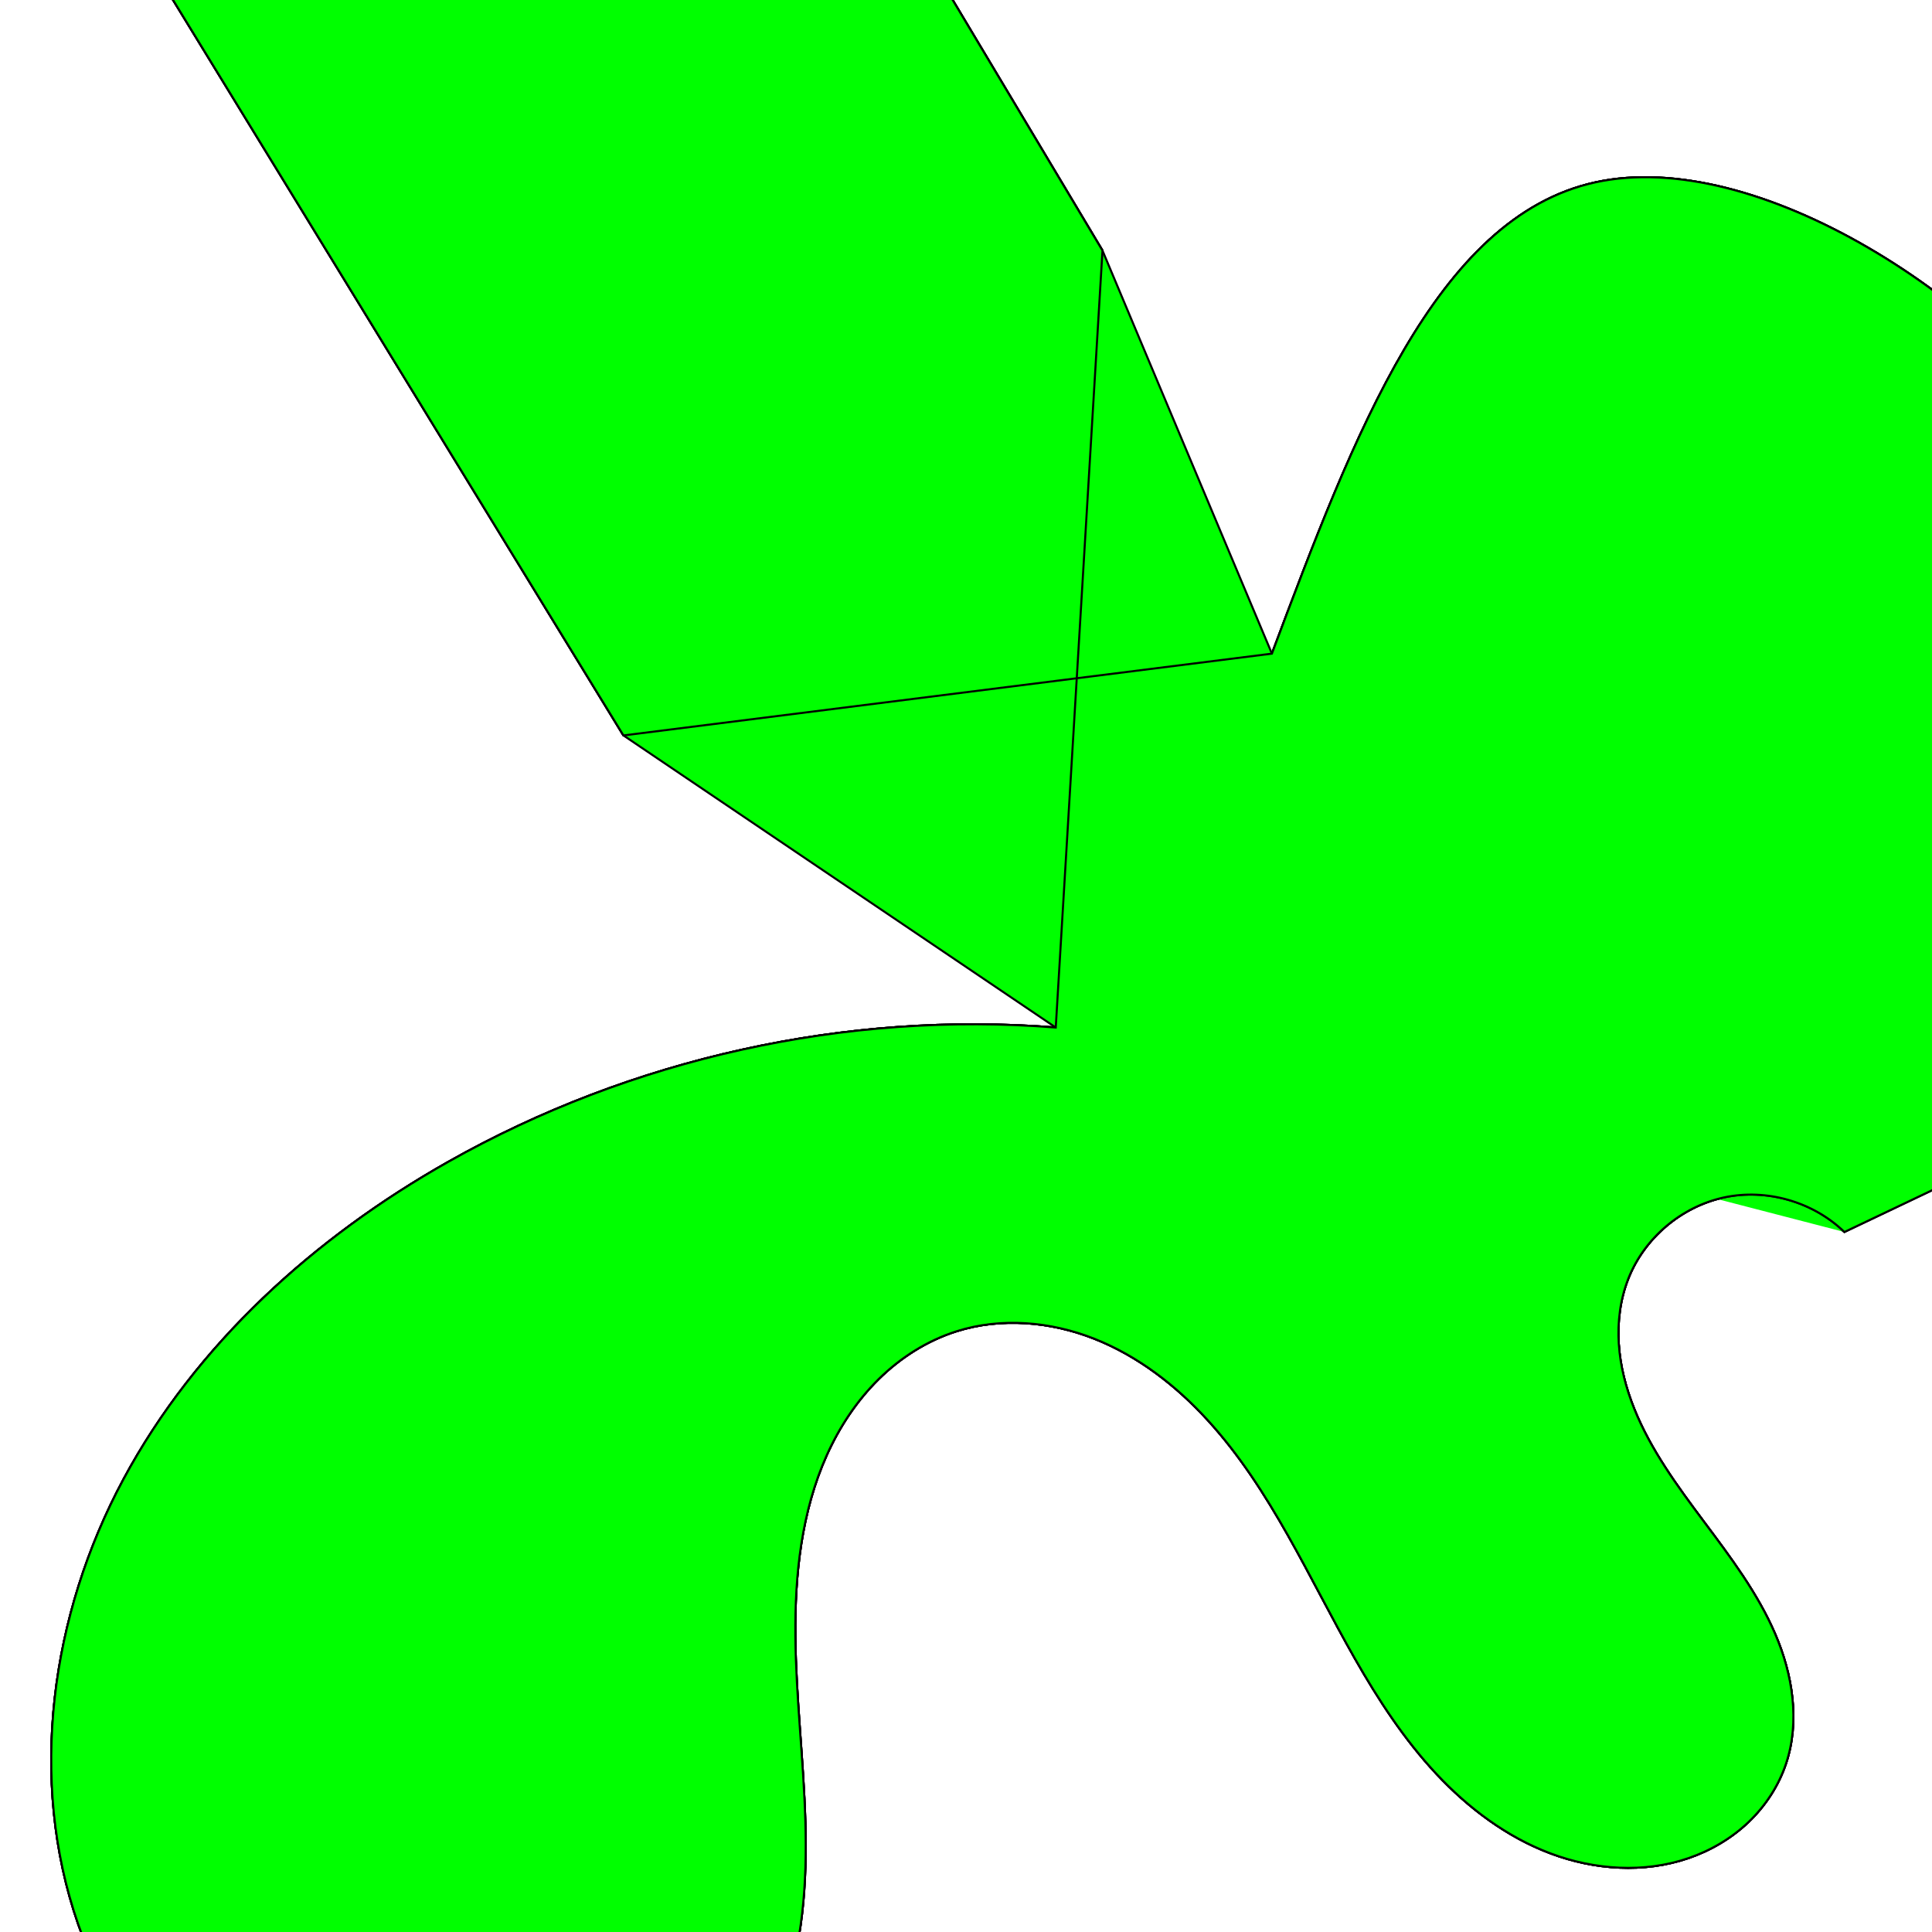 <?xml version="1.0" encoding="UTF-8" standalone="no"?>
<svg
   xmlns:dc="http://purl.org/dc/elements/1.1/"
   xmlns:cc="http://creativecommons.org/ns#"
   xmlns:rdf="http://www.w3.org/1999/02/22-rdf-syntax-ns#"
   xmlns:svg="http://www.w3.org/2000/svg"
   xmlns="http://www.w3.org/2000/svg"
   xmlns:sodipodi="http://sodipodi.sourceforge.net/DTD/sodipodi-0.dtd"
   xmlns:inkscape="http://www.inkscape.org/namespaces/inkscape"
   width="250"
   height="250"
   viewBox="0 0 250 250"
   version="1.1"
   id="svg8"
   inkscape:version="1.0.2 (e86c870, 2021-01-15)"
   sodipodi:docname="FillBetweenMany_multi_px_1_0_2.svg">
  <sodipodi:namedview
     pagecolor="#ffffff"
     bordercolor="#000000"
     borderopacity="0.25"
     objecttolerance="10"
     gridtolerance="10"
     guidetolerance="10"
     inkscape:pageopacity="0"
     inkscape:pageshadow="2"
     inkscape:window-width="1920"
     inkscape:window-height="1011"
     id="namedview77"
     showgrid="false"
     inkscape:zoom="1.544"
     inkscape:cx="3.1338782"
     inkscape:cy="87.806634"
     inkscape:window-x="0"
     inkscape:window-y="32"
     inkscape:window-maximized="1"
     inkscape:current-layer="layer1" />
  <defs
     id="defs2">
    <inkscape:path-effect
       effect="fill_between_many"
       id="path-effect152"
       is_visible="true"
       linkedpaths="#path04,1,1|#path03,1,1|#path01,0,1"
       allow_transforms="false"
       join="true"
       close="true"
       autoreverse="true"
       method="bsplinespiro"
       lpeversion="1"
       applied="false" />
    <inkscape:path-effect
       effect="fill_between_many"
       id="path-effect134"
       is_visible="true"
       linkedpaths="#path04,0,1|#path03,1,1|#path01,0,1"
       allow_transforms="false"
       join="true"
       close="true"
       autoreverse="false"
       method="bsplinespiro"
       lpeversion="1"
       applied="false" />
    <inkscape:path-effect
       effect="spiro"
       id="path-effect130"
       is_visible="true"
       lpeversion="1" />
    <inkscape:path-effect
       effect="bspline"
       id="path-effect126"
       is_visible="true"
       weight="33.333"
       steps="2"
       helper_size="0"
       apply_no_weight="true"
       apply_with_weight="true"
       only_selected="false"
       lpeversion="1" />
    <inkscape:path-effect
       effect="fill_between_many"
       id="path-effect3734"
       is_visible="true"
       linkedpaths="#path04,0,1|#path03,0,1|#path01,0,1"
       allow_transforms="false"
       join="false"
       close="false"
       autoreverse="false"
       method="bsplinespiro"
       lpeversion="1"
       applied="false" />
    <inkscape:path-effect
       effect="spiro"
       id="path-effect3730"
       is_visible="true"
       lpeversion="1" />
    <inkscape:path-effect
       effect="bspline"
       id="path-effect3726"
       is_visible="true"
       weight="33.333"
       steps="2"
       helper_size="0"
       apply_no_weight="true"
       apply_with_weight="true"
       only_selected="false"
       lpeversion="1" />
  </defs>
  <g
     inkscape:label="Layer 1"
     inkscape:groupmode="layer"
     id="layer1">
    <path
       style="fill:none;stroke:#000000;stroke-width:0.265px;stroke-linecap:butt;stroke-linejoin:miter;stroke-opacity:1"
       d="M 164.585,84.581 C 175.168,56.359 185.751,28.137 206.414,23.601 227.076,19.065 257.819,38.216 272.812,61.021 287.805,83.825 287.049,110.283 286.293,136.742"
       id="path04"
       inkscape:connector-curvature="0"
       inkscape:path-effect="#path-effect3726"
       inkscape:original-d="m 164.58461,84.581377 c 10.5836,-28.222479 21.16693,-56.444702 31.75,-84.66665955 C 227.0766,19.065027 257.819,38.21604 288.5608,57.367098 287.80511,83.825107 287.04916,110.2835 286.29294,136.7421" />
    <path
       style="fill:none;stroke:#000000;stroke-width:0.265px;stroke-linecap:butt;stroke-linejoin:miter;stroke-opacity:1"
       d="m 136.614,132.962 c -27.152,-2.146 -54.904,3.992 -78.619,17.387 -17.286,9.763 -32.634,23.591 -42.024,41.082 -9.39,17.491 -12.368,38.823 -5.848,57.574 3.26,9.376 8.835,17.977 16.274,24.55 7.438,6.573 16.746,11.071 26.568,12.509 9.822,1.438 20.122,-0.237 28.839,-4.986 8.717,-4.748 15.766,-12.589 19.281,-21.872 2.826,-7.462 3.362,-15.6 3.126,-23.576 -0.236,-7.976 -1.213,-15.921 -1.291,-23.9 -0.078,-7.979 0.787,-16.121 4.05,-23.402 1.632,-3.641 3.859,-7.033 6.696,-9.838 2.837,-2.805 6.294,-5.012 10.097,-6.218 5.787,-1.835 12.187,-1.271 17.834,0.958 5.647,2.229 10.575,6.043 14.671,10.523 8.192,8.961 13.069,20.364 19.084,30.911 3.007,5.273 6.347,10.398 10.487,14.839 4.139,4.441 9.121,8.192 14.803,10.33 5.682,2.137 12.099,2.576 17.842,0.611 2.872,-0.983 5.549,-2.556 7.749,-4.647 2.199,-2.092 3.913,-4.705 4.876,-7.584 1.822,-5.449 0.865,-11.518 -1.41,-16.794 -2.274,-5.276 -5.776,-9.913 -9.215,-14.516 -3.439,-4.602 -6.885,-9.292 -9.024,-14.625 -1.069,-2.666 -1.8,-5.482 -1.988,-8.349 -0.188,-2.867 0.176,-5.786 1.226,-8.46 2.059,-5.246 6.857,-9.326 12.365,-10.517 5.508,-1.191 11.563,0.543 15.605,4.47"
       id="path03"
       inkscape:connector-curvature="0"
       inkscape:path-effect="#path-effect3730"
       inkscape:original-d="m 136.61437,132.96233 c -26.20608,5.79538 -52.412427,11.59101 -78.619037,17.38691 -26.20662,5.7959 28.72645,72.57116 43.089277,108.85715 14.36283,36.28596 15.11931,-57.95662 22.67857,-86.93453 7.55926,-28.97791 71.56376,37.29338 107.34525,55.94047 35.78147,18.64709 -13.60688,-41.82962 -20.41072,-62.74404 -6.80384,-20.91442 18.64709,-4.03201 27.97024,-6.04762" />
    <path
       style="fill:#00ff00;stroke:#000000;stroke-width:0.265px;stroke-linecap:butt;stroke-linejoin:miter;stroke-opacity:1"
       d="m 164.585,84.581 c 10.583,-28.223 21.167,-56.445 41.829,-60.98 20.663,-4.536 51.405,14.615 66.398,37.42 14.993,22.804 14.237,49.263 13.481,75.721 l -47.625,22.679 c -4.042,-3.926 -10.097,-5.661 -15.605,-4.47 -5.508,1.191 -10.306,5.272 -12.365,10.517 -1.05,2.674 -1.414,5.594 -1.226,8.46 0.188,2.867 0.919,5.682 1.988,8.349 2.138,5.333 5.585,10.022 9.024,14.625 3.439,4.602 6.941,9.24 9.215,14.516 2.274,5.276 3.232,11.346 1.41,16.794 -0.963,2.879 -2.677,5.492 -4.876,7.584 -2.199,2.092 -4.877,3.665 -7.749,4.647 -5.744,1.966 -12.16,1.526 -17.842,-0.611 -5.682,-2.137 -10.663,-5.889 -14.803,-10.33 -4.139,-4.441 -7.479,-9.565 -10.487,-14.839 -6.015,-10.547 -10.892,-21.95 -19.084,-30.911 -4.096,-4.481 -9.024,-8.294 -14.671,-10.523 -5.647,-2.229 -12.047,-2.793 -17.834,-0.958 -3.803,1.206 -7.26,3.413 -10.097,6.218 -2.837,2.805 -5.065,6.197 -6.696,9.838 -3.263,7.282 -4.128,15.423 -4.05,23.402 0.078,7.979 1.055,15.924 1.291,23.9 0.236,7.976 -0.301,16.114 -3.126,23.576 -3.515,9.283 -10.564,17.123 -19.281,21.872 -8.717,4.748 -19.017,6.424 -28.839,4.986 -9.822,-1.438 -19.129,-5.936 -26.568,-12.509 -7.438,-6.573 -13.013,-15.174 -16.274,-24.55 -6.521,-18.751 -3.542,-40.083 5.848,-57.574 9.39,-17.491 24.738,-31.318 42.024,-41.082 23.715,-13.395 51.467,-19.533 78.619,-17.387 L 80.674,95.165 20.954,-2.353 98.817,-40.907 142.662,32.421 Z"
       id="path06"
       inkscape:test-ignore="true"
       inkscape:connector-curvature="0"
       inkscape:path-effect="#path-effect134"
       inkscape:original-d="m 710.18478,-139.75065 c 0,-3.77975 -60.47619,-65.76784 -60.47619,-65.76784 l -60.47618,65.76784 59.72023,47.625008 55.18452,-9.071428" />
    <path
       style="fill:#00ff00;stroke:#000000;stroke-width:0.265px;stroke-linecap:butt;stroke-linejoin:miter;stroke-opacity:1"
       d="m 164.585,84.581 c 10.583,-28.223 21.167,-56.445 41.829,-60.98 20.663,-4.536 51.405,14.615 66.398,37.42 14.993,22.804 14.237,49.263 13.481,75.721 m -149.679,-3.78 c -27.152,-2.146 -54.904,3.992 -78.619,17.387 -17.286,9.763 -32.634,23.591 -42.024,41.082 -9.39,17.491 -12.368,38.823 -5.848,57.574 3.26,9.376 8.835,17.977 16.274,24.55 7.438,6.573 16.746,11.071 26.568,12.509 9.822,1.438 20.122,-0.237 28.839,-4.986 8.717,-4.748 15.766,-12.589 19.281,-21.872 2.826,-7.462 3.362,-15.6 3.126,-23.576 -0.236,-7.976 -1.213,-15.921 -1.291,-23.9 -0.078,-7.979 0.787,-16.121 4.05,-23.402 1.632,-3.641 3.859,-7.033 6.696,-9.838 2.837,-2.805 6.294,-5.012 10.097,-6.218 5.787,-1.835 12.187,-1.271 17.834,0.958 5.647,2.229 10.575,6.043 14.671,10.523 8.192,8.961 13.069,20.364 19.084,30.911 3.007,5.273 6.347,10.398 10.487,14.839 4.139,4.441 9.121,8.192 14.803,10.33 5.682,2.137 12.099,2.576 17.842,0.611 2.872,-0.983 5.549,-2.556 7.749,-4.647 2.199,-2.092 3.913,-4.705 4.876,-7.584 1.822,-5.449 0.865,-11.518 -1.41,-16.794 -2.274,-5.276 -5.776,-9.913 -9.215,-14.516 -3.439,-4.602 -6.885,-9.292 -9.024,-14.625 -1.069,-2.666 -1.8,-5.482 -1.988,-8.349 -0.188,-2.867 0.176,-5.786 1.226,-8.46 2.059,-5.246 6.857,-9.326 12.365,-10.517 5.508,-1.191 11.563,0.543 15.605,4.47 M 80.674,95.165 20.954,-2.353 98.817,-40.907 142.662,32.421"
       id="path02"
       inkscape:connector-curvature="0"
       inkscape:path-effect="#path-effect3734"
       inkscape:original-d="m 1382.4022,-62.313862 c 0,-3.77976 -60.4762,-65.767848 -60.4762,-65.767848 l -60.4761,65.767848 59.7202,47.625008 55.1845,-9.071432" />
    <path
       style="fill:none;stroke:#000000;stroke-width:0.265px;stroke-linecap:butt;stroke-linejoin:miter;stroke-opacity:1"
       d="M 80.674,95.165 20.954,-2.353 98.817,-40.907 142.662,32.421"
       id="path01"
       inkscape:connector-curvature="0" />
    <path
       style="fill:#00ff00;stroke:#000000;stroke-width:0.265px;stroke-linecap:butt;stroke-linejoin:miter;stroke-opacity:1"
       d="m 164.585,84.581 c 10.583,-28.223 21.167,-56.445 41.829,-60.98 20.663,-4.536 51.405,14.615 66.398,37.42 14.993,22.804 14.237,49.263 13.481,75.721 l -47.625,22.679 c -4.042,-3.926 -10.097,-5.661 -15.605,-4.47 -5.508,1.191 -10.306,5.272 -12.365,10.517 -1.05,2.674 -1.414,5.594 -1.226,8.46 0.188,2.867 0.919,5.682 1.988,8.349 2.138,5.333 5.585,10.022 9.024,14.625 3.439,4.602 6.941,9.24 9.215,14.516 2.274,5.276 3.232,11.346 1.41,16.794 -0.963,2.879 -2.677,5.492 -4.876,7.584 -2.199,2.092 -4.877,3.665 -7.749,4.647 -5.744,1.966 -12.16,1.526 -17.842,-0.611 -5.682,-2.137 -10.663,-5.889 -14.803,-10.33 -4.139,-4.441 -7.479,-9.565 -10.487,-14.839 -6.015,-10.547 -10.892,-21.95 -19.084,-30.911 -4.096,-4.481 -9.024,-8.294 -14.671,-10.523 -5.647,-2.229 -12.047,-2.793 -17.834,-0.958 -3.803,1.206 -7.26,3.413 -10.097,6.218 -2.837,2.805 -5.065,6.197 -6.696,9.838 -3.263,7.282 -4.128,15.423 -4.05,23.402 0.078,7.979 1.055,15.924 1.291,23.9 0.236,7.976 -0.301,16.114 -3.126,23.576 -3.515,9.283 -10.564,17.123 -19.281,21.872 -8.717,4.748 -19.017,6.424 -28.839,4.986 -9.822,-1.438 -19.129,-5.936 -26.568,-12.509 -7.438,-6.573 -13.013,-15.174 -16.274,-24.55 -6.521,-18.751 -3.542,-40.083 5.848,-57.574 9.39,-17.491 24.738,-31.318 42.024,-41.082 23.715,-13.395 51.467,-19.533 78.619,-17.387 L 142.662,32.421 98.817,-40.907 20.954,-2.353 80.674,95.165 Z"
       id="path05"
       inkscape:connector-curvature="0"
       inkscape:path-effect="#path-effect152"
       inkscape:original-d="m 2020.2653,-269.29961 c 0,-3.77977 -60.4762,-65.76786 -60.4762,-65.76786 l -60.4761,65.76786 59.7202,47.625 55.1845,-9.07143" />
  </g>
</svg>
